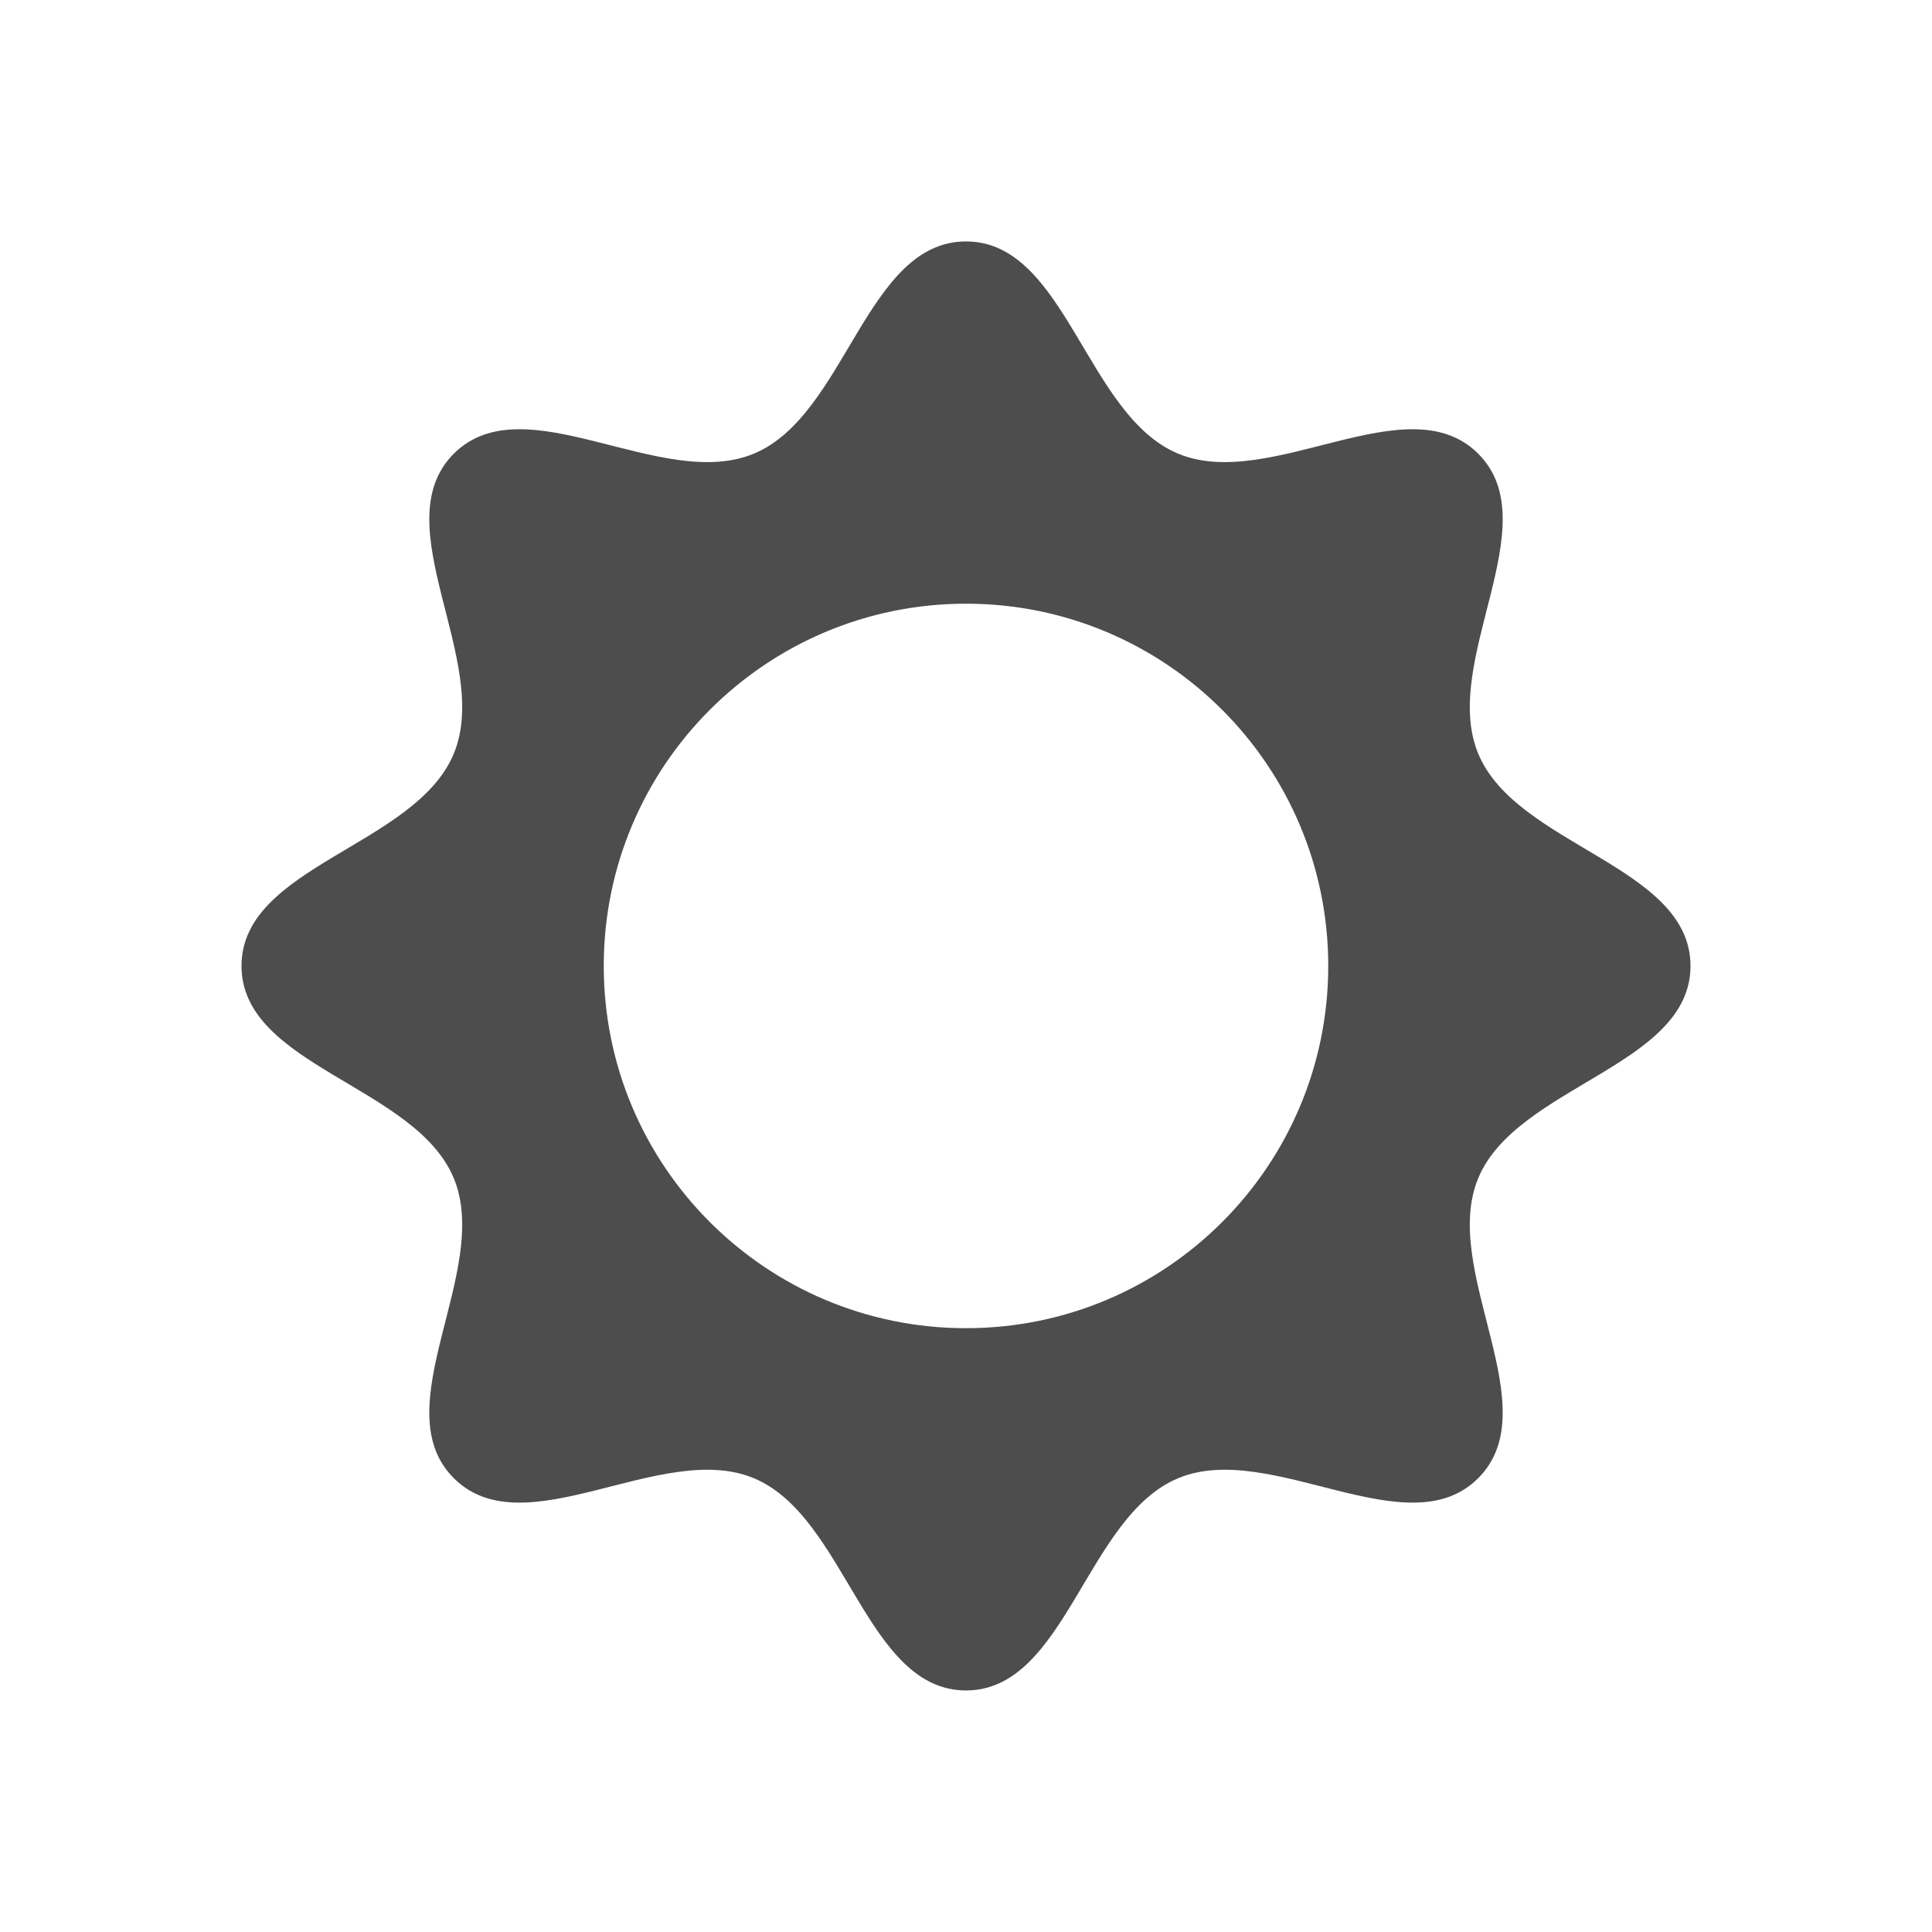 <?xml version="1.0" encoding="UTF-8" standalone="no"?>
<!-- Created with Inkscape (http://www.inkscape.org/) -->

<svg
   xmlns:dc="http://purl.org/dc/elements/1.1/"
   xmlns:cc="http://creativecommons.org/ns#"
   xmlns:rdf="http://www.w3.org/1999/02/22-rdf-syntax-ns#"
   xmlns:svg="http://www.w3.org/2000/svg"
   xmlns="http://www.w3.org/2000/svg"
   xmlns:sodipodi="http://sodipodi.sourceforge.net/DTD/sodipodi-0.dtd"
   xmlns:inkscape="http://www.inkscape.org/namespaces/inkscape"
   width="16"
   height="16"
   id="svg3049"
   version="1.1"
   inkscape:version="0.48.4 r9939"
   sodipodi:docname="sc_starshapes.horizontal-scroll.svg"
   inkscape:export-filename="/home/uri/.kde/share/icons/NITRUX-KDE/16x16/actions/view-right-new.png"
   inkscape:export-xdpi="30"
   inkscape:export-ydpi="30">
  <defs
     id="defs3051" />
  <sodipodi:namedview
     id="base"
     pagecolor="#ffffff"
     bordercolor="#666666"
     borderopacity="1.0"
     inkscape:pageopacity="0.0"
     inkscape:pageshadow="2"
     inkscape:zoom="24.411306"
     inkscape:cx="6.3714655"
     inkscape:cy="2.6609076"
     inkscape:document-units="px"
     inkscape:current-layer="layer1"
     showgrid="true"
     fit-margin-top="0"
     fit-margin-left="0"
     fit-margin-right="0"
     fit-margin-bottom="0"
     inkscape:window-width="1407"
     inkscape:window-height="1053"
     inkscape:window-x="511"
     inkscape:window-y="0"
     inkscape:window-maximized="0"
     inkscape:showpageshadow="false"
     borderlayer="true"
     inkscape:snap-bbox="true"
     inkscape:snap-global="true">
    <inkscape:grid
       type="xygrid"
       id="grid4085" />
    <sodipodi:guide
       position="2,15"
       orientation="12,0"
       id="guide4075" />
    <sodipodi:guide
       position="17,2"
       orientation="0,12"
       id="guide4077" />
    <sodipodi:guide
       position="14,13"
       orientation="-12,0"
       id="guide4079" />
    <sodipodi:guide
       position="0,14"
       orientation="0,-12"
       id="guide4081" />
  </sodipodi:namedview>
  <g
     inkscape:label="Capa 1"
     inkscape:groupmode="layer"
     id="layer1"
     transform="translate(-421.714,-531.791)">
    <g
       transform="matrix(0.75,0,0,0.75,421.464,-241.231)"
       id="layer1-3"
       inkscape:label="Capa 1">
      <path
         sodipodi:nodetypes="aaaaaaaaaaaaaaaaasssss"
         inkscape:connector-curvature="0"
         id="rect13249-97"
         d="m 11,1033.362 c -1.105,0 -1.323,1.921 -2.344,2.344 -1.02,0.422 -2.532,-0.781 -3.312,0 -0.781,0.781 0.423,2.292 0,3.312 C 4.921,1040.039 3,1040.257 3,1041.362 c 0,1.105 1.921,1.323 2.344,2.344 0.423,1.02 -0.781,2.532 0,3.312 0.781,0.781 2.292,-0.423 3.312,0 1.021,0.423 1.239,2.344 2.344,2.344 1.105,0 1.323,-1.921 2.344,-2.344 1.02,-0.423 2.532,0.781 3.312,0 0.781,-0.781 -0.423,-2.292 0,-3.312 0.423,-1.021 2.344,-1.239 2.344,-2.344 0,-1.105 -1.921,-1.323 -2.344,-2.344 -0.423,-1.02 0.781,-2.532 0,-3.312 -0.781,-0.781 -2.292,0.422 -3.312,0 -1.021,-0.423 -1.239,-2.344 -2.344,-2.344 z m 0,4 c 2.209,0 4,1.791 4,4 0,2.209 -1.791,4 -4,4 -2.209,0 -4,-1.791 -4,-4 0,-2.209 1.791,-4 4,-4 z"
         style="color:#000000;fill:#4d4d4d;fill-opacity:1;fill-rule:nonzero;stroke:none;stroke-width:2;marker:none;visibility:visible;display:inline;overflow:visible;enable-background:accumulate" />
    </g>
  </g>
</svg>

